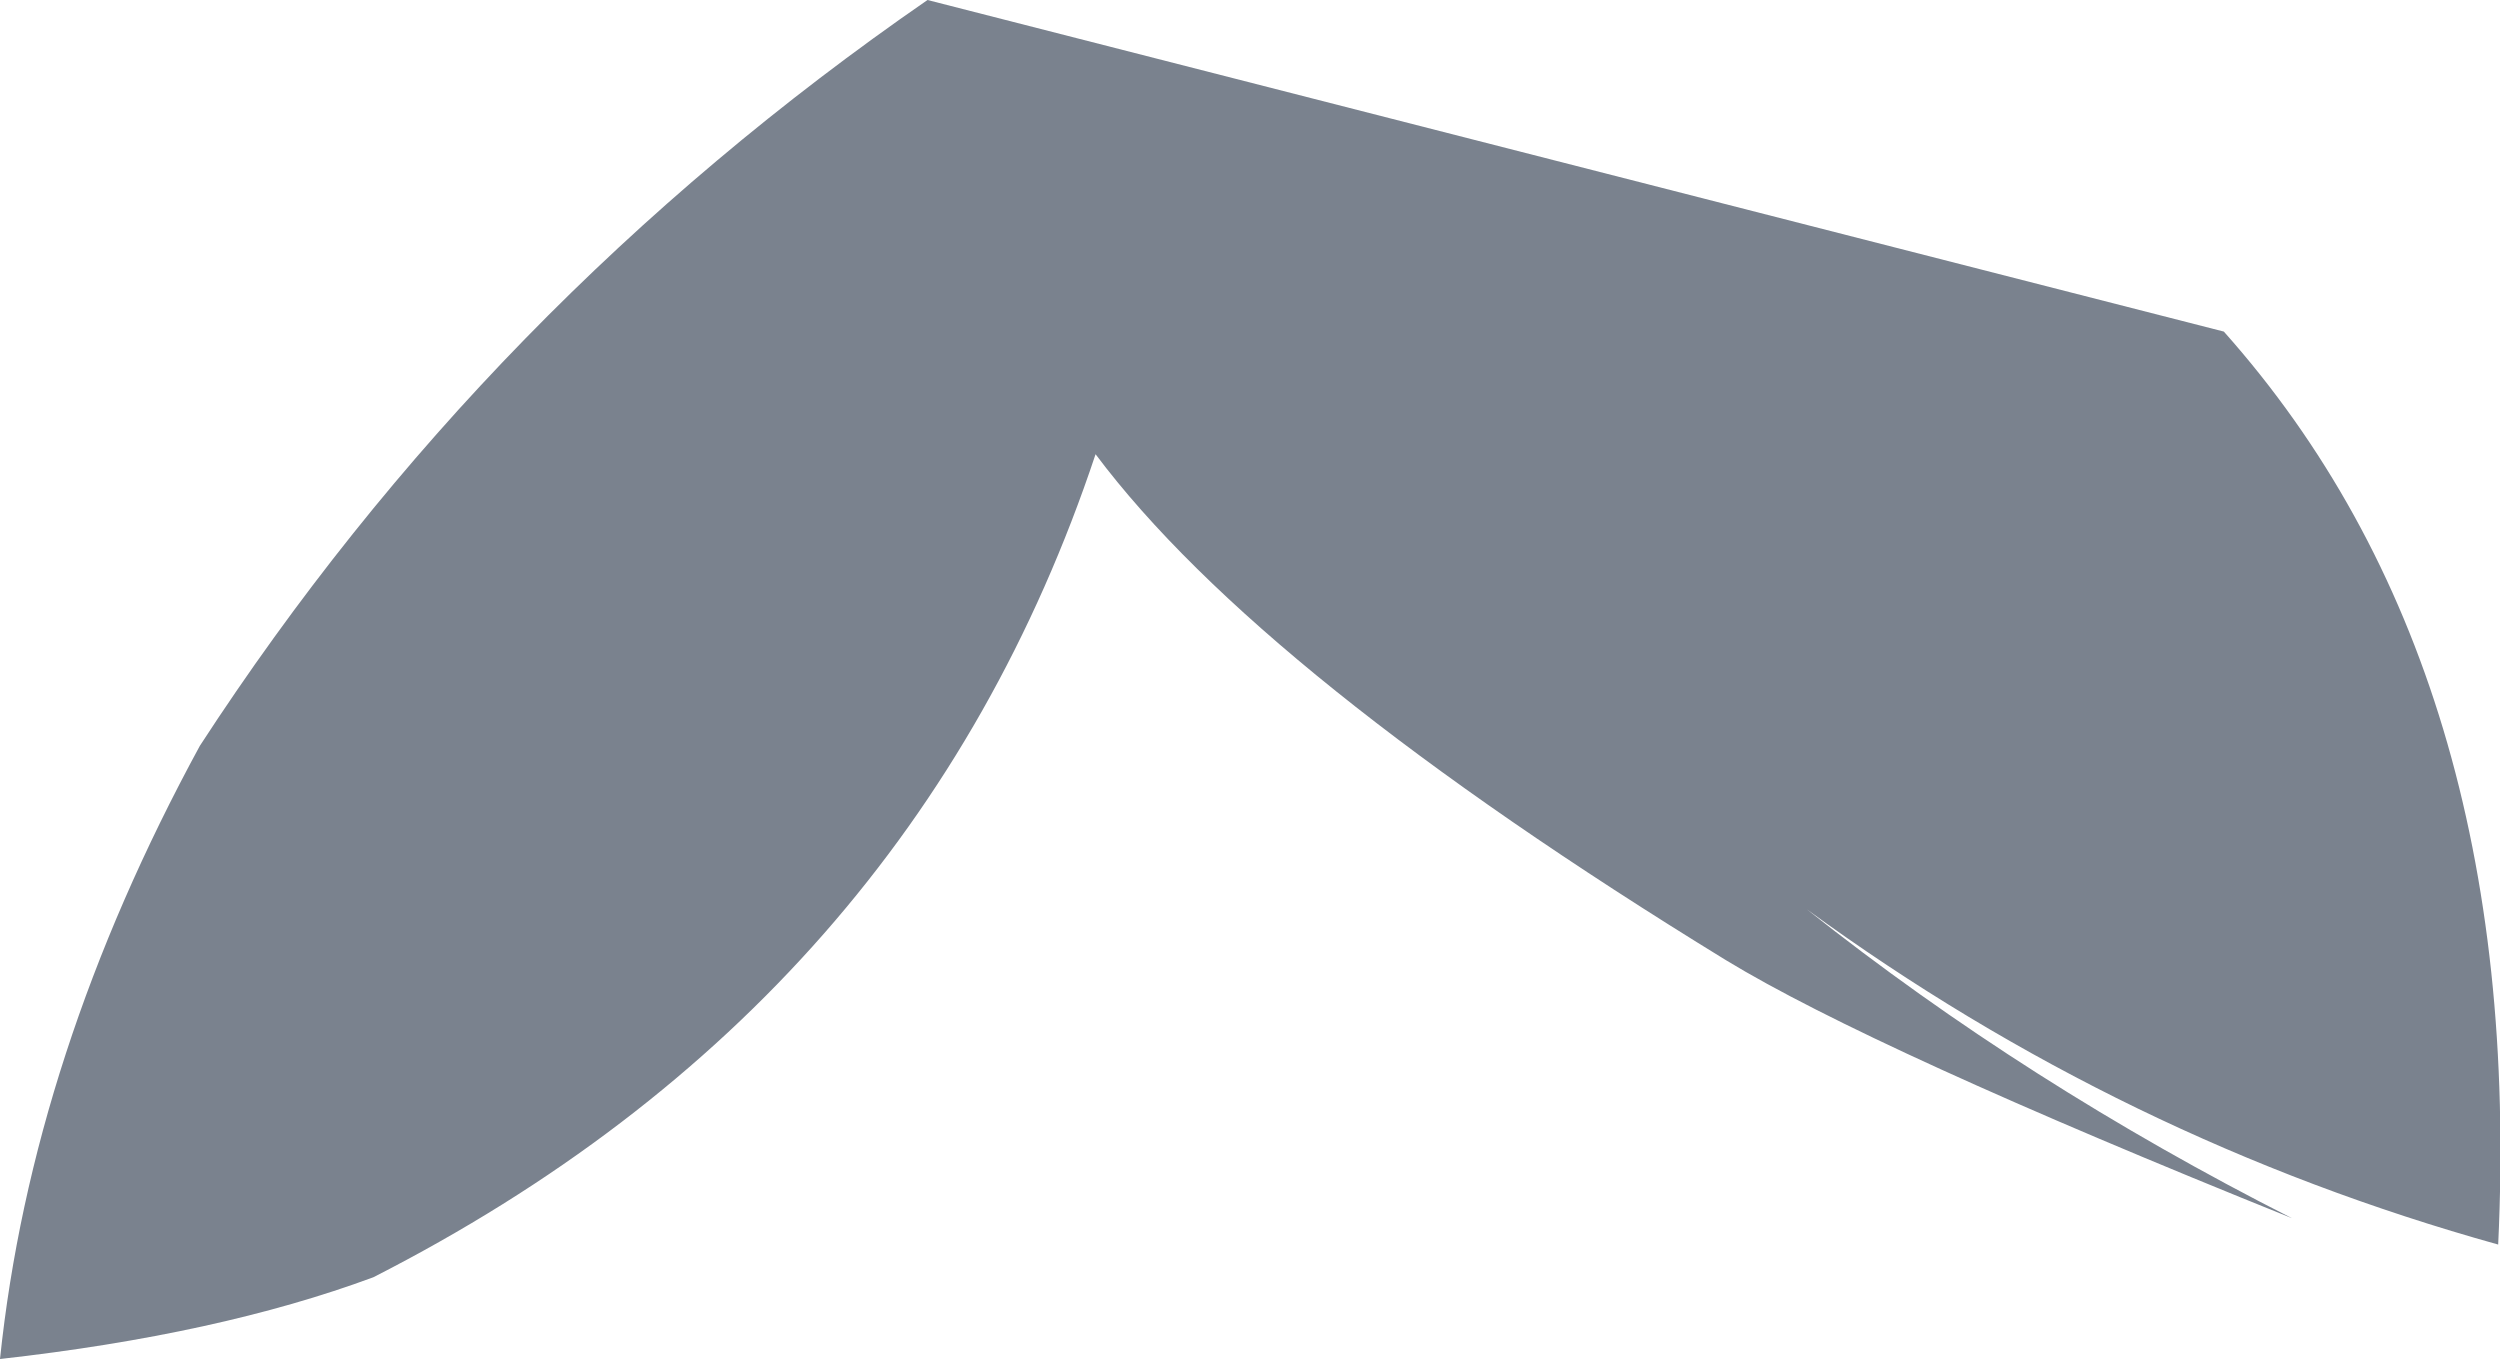 <?xml version="1.0" encoding="UTF-8" standalone="no"?>
<svg xmlns:xlink="http://www.w3.org/1999/xlink" height="74.8px" width="137.6px" xmlns="http://www.w3.org/2000/svg">
  <g transform="matrix(1.0, 0.0, 0.0, 1.0, 68.8, 37.4)">
    <path d="M30.65 12.65 Q42.75 22.25 57.35 29.65 34.25 20.35 26.2 15.45 0.6 -0.25 -8.5 -12.4 -18.55 17.75 -48.25 32.9 -56.75 36.05 -68.8 37.4 -67.05 20.65 -57.8 3.65 -42.0 -20.65 -17.75 -37.4 L53.6 -19.15 Q70.2 -0.5 68.7 31.1 48.05 25.35 30.65 12.65" fill="#7a828e" fill-rule="evenodd" stroke="none"/>
  </g>
</svg>
